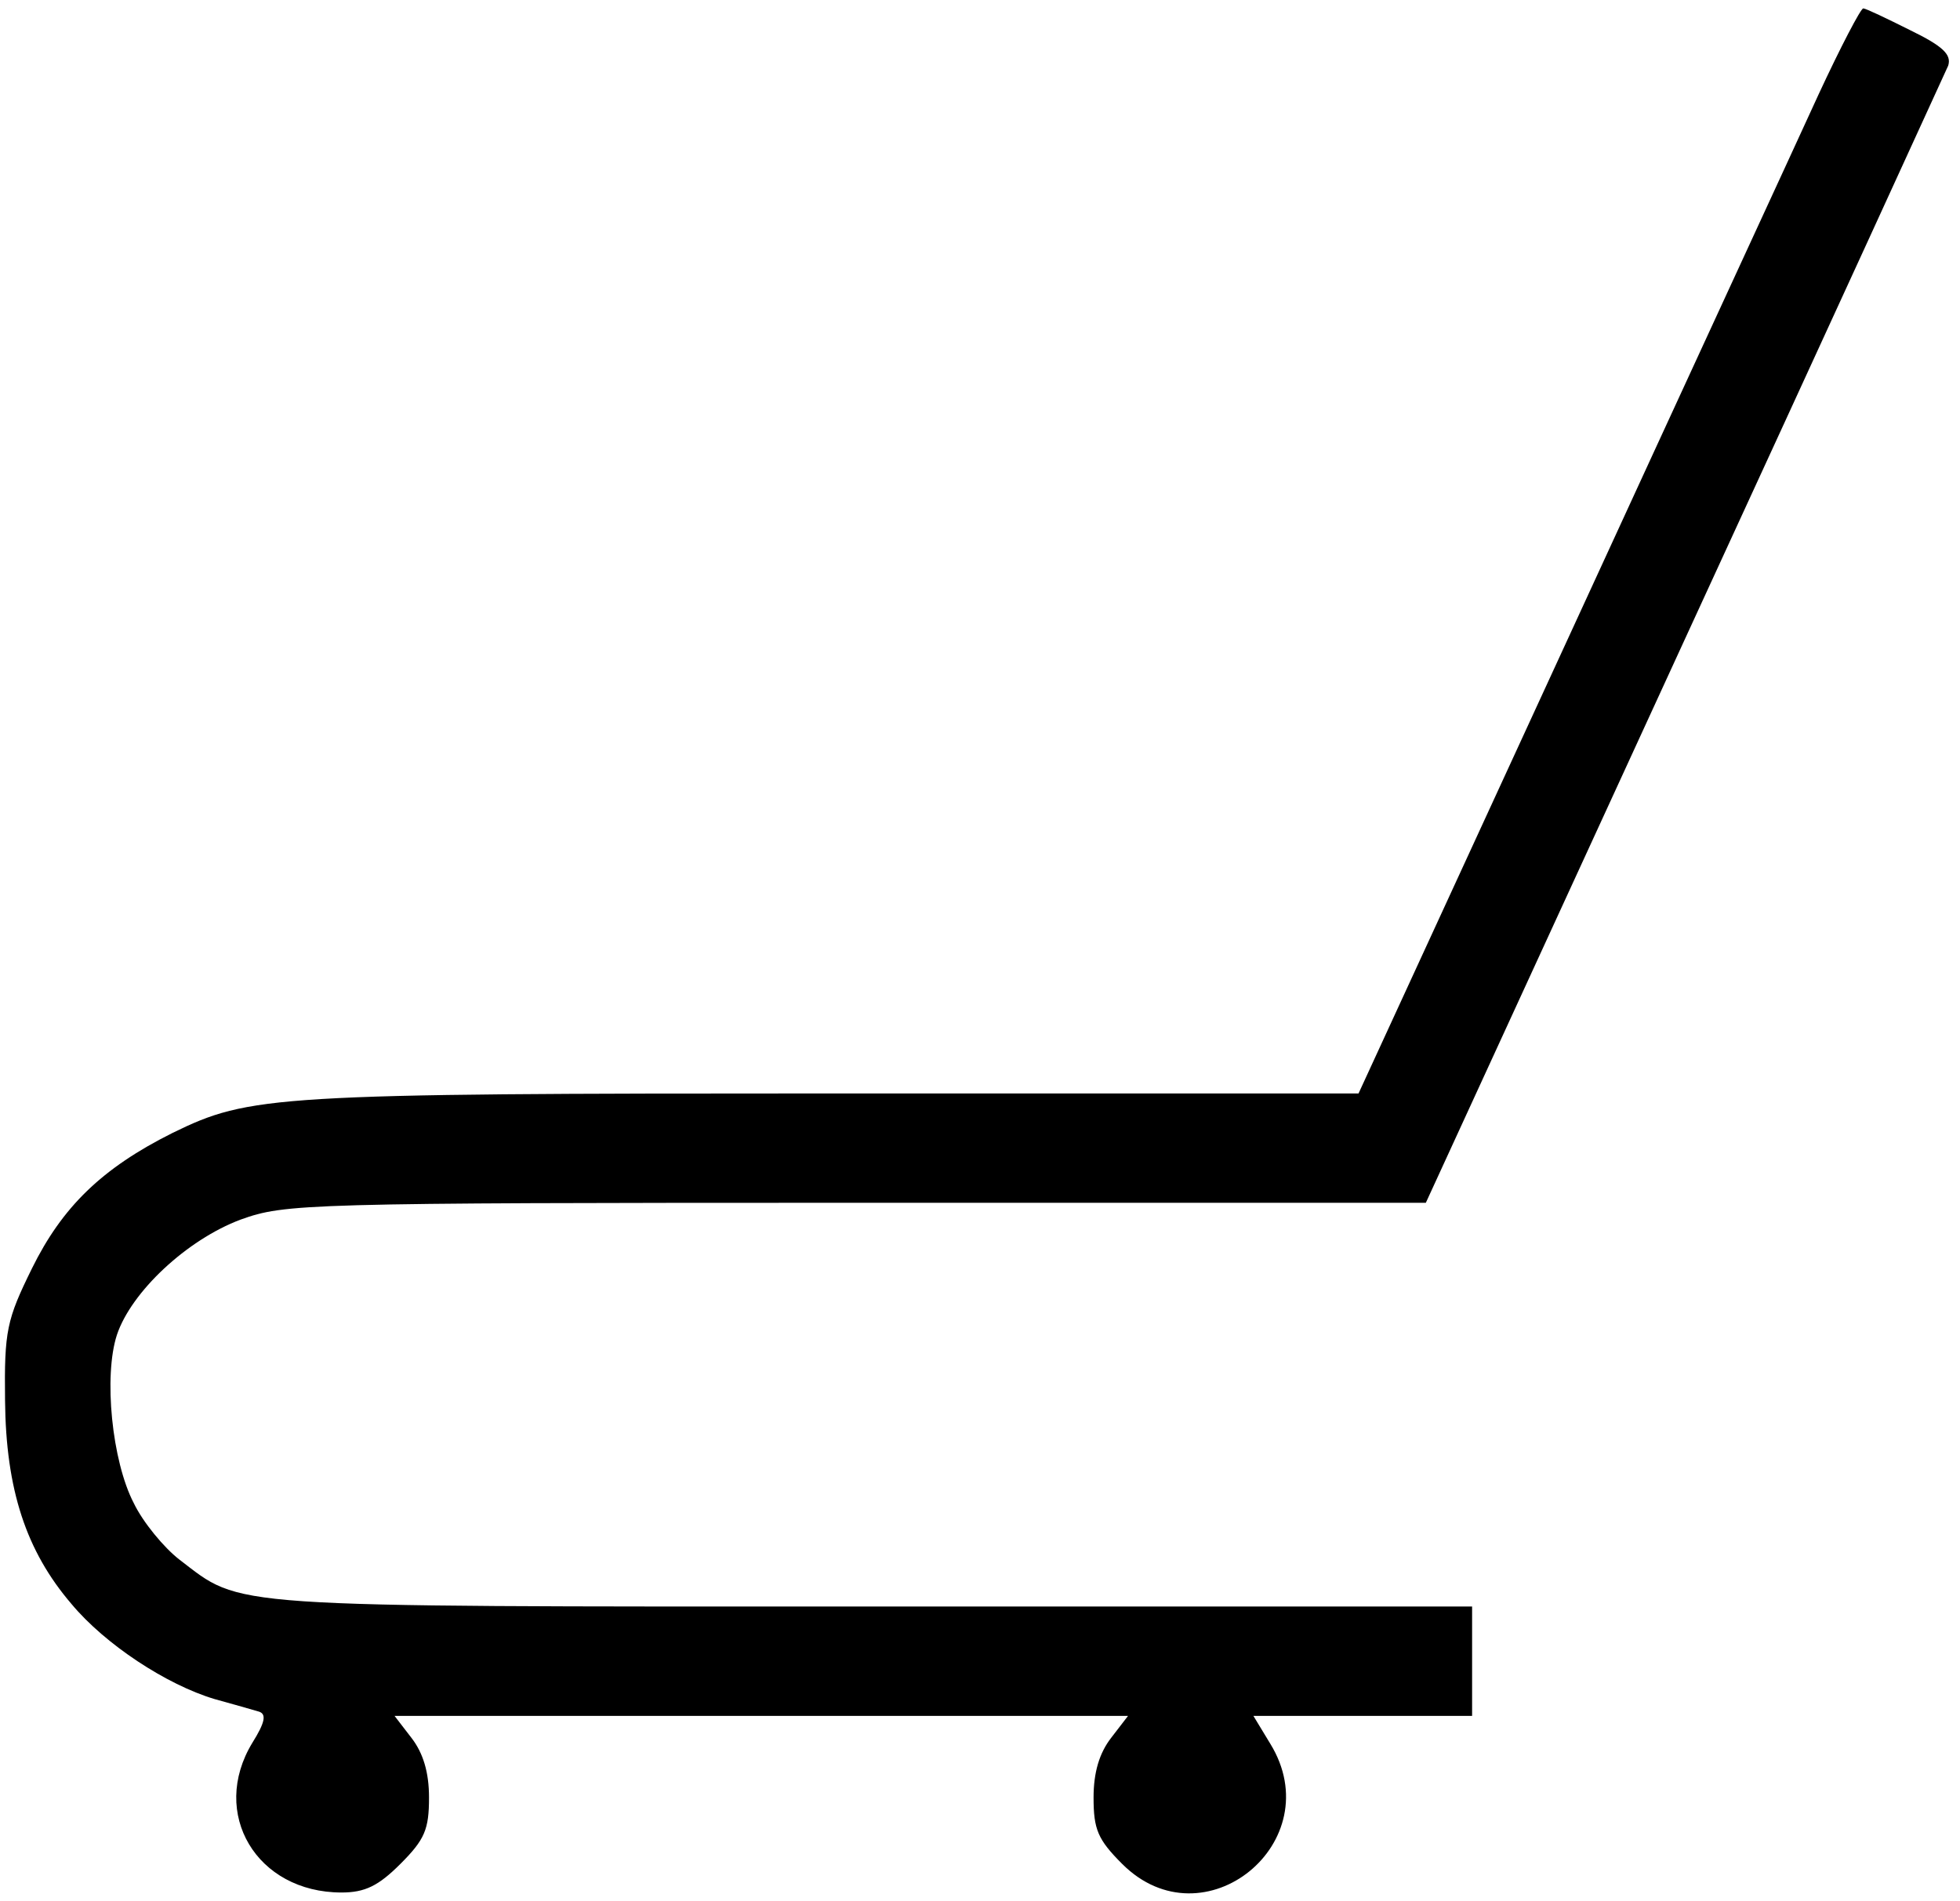 <?xml version="1.0" standalone="no"?>
<!DOCTYPE svg PUBLIC "-//W3C//DTD SVG 20010904//EN"
 "http://www.w3.org/TR/2001/REC-SVG-20010904/DTD/svg10.dtd">
<svg version="1.0" xmlns="http://www.w3.org/2000/svg"
 width="233pt" height="226pt" viewBox="0 0 233 226"
 preserveAspectRatio="xMidYMid meet">

<g transform="translate(0,226) scale(0.1,-0.1)"
fill="#000000" stroke="none">
<path d="M2162 2148 c-26 -57 -160 -347 -297 -645 l-250 -543 -627 0 c-663 0
-691 -2 -783 -47 -84 -42 -131 -88 -167 -161 -30 -61 -33 -74 -32 -157 1 -106
25 -179 79 -242 40 -48 113 -96 170 -113 22 -6 46 -13 53 -15 9 -3 7 -13 -8
-37 -51 -84 5 -178 106 -178 28 0 44 8 70 34 29 29 34 41 34 79 0 30 -7 53
-21 71 l-20 26 436 0 436 0 -20 -26 c-14 -18 -21 -41 -21 -71 0 -38 5 -50 34
-79 97 -97 248 26 176 143 l-20 33 130 0 130 0 0 65 0 65 -715 0 c-778 0 -746
-2 -822 56 -18 14 -43 44 -54 67 -26 50 -36 151 -20 200 17 51 83 113 147 137
53 19 74 20 732 20 l677 0 307 668 c169 367 310 675 314 684 4 13 -6 23 -45
42 -28 14 -53 26 -56 26 -3 0 -27 -46 -53 -102z"/>
</g>
</svg>
